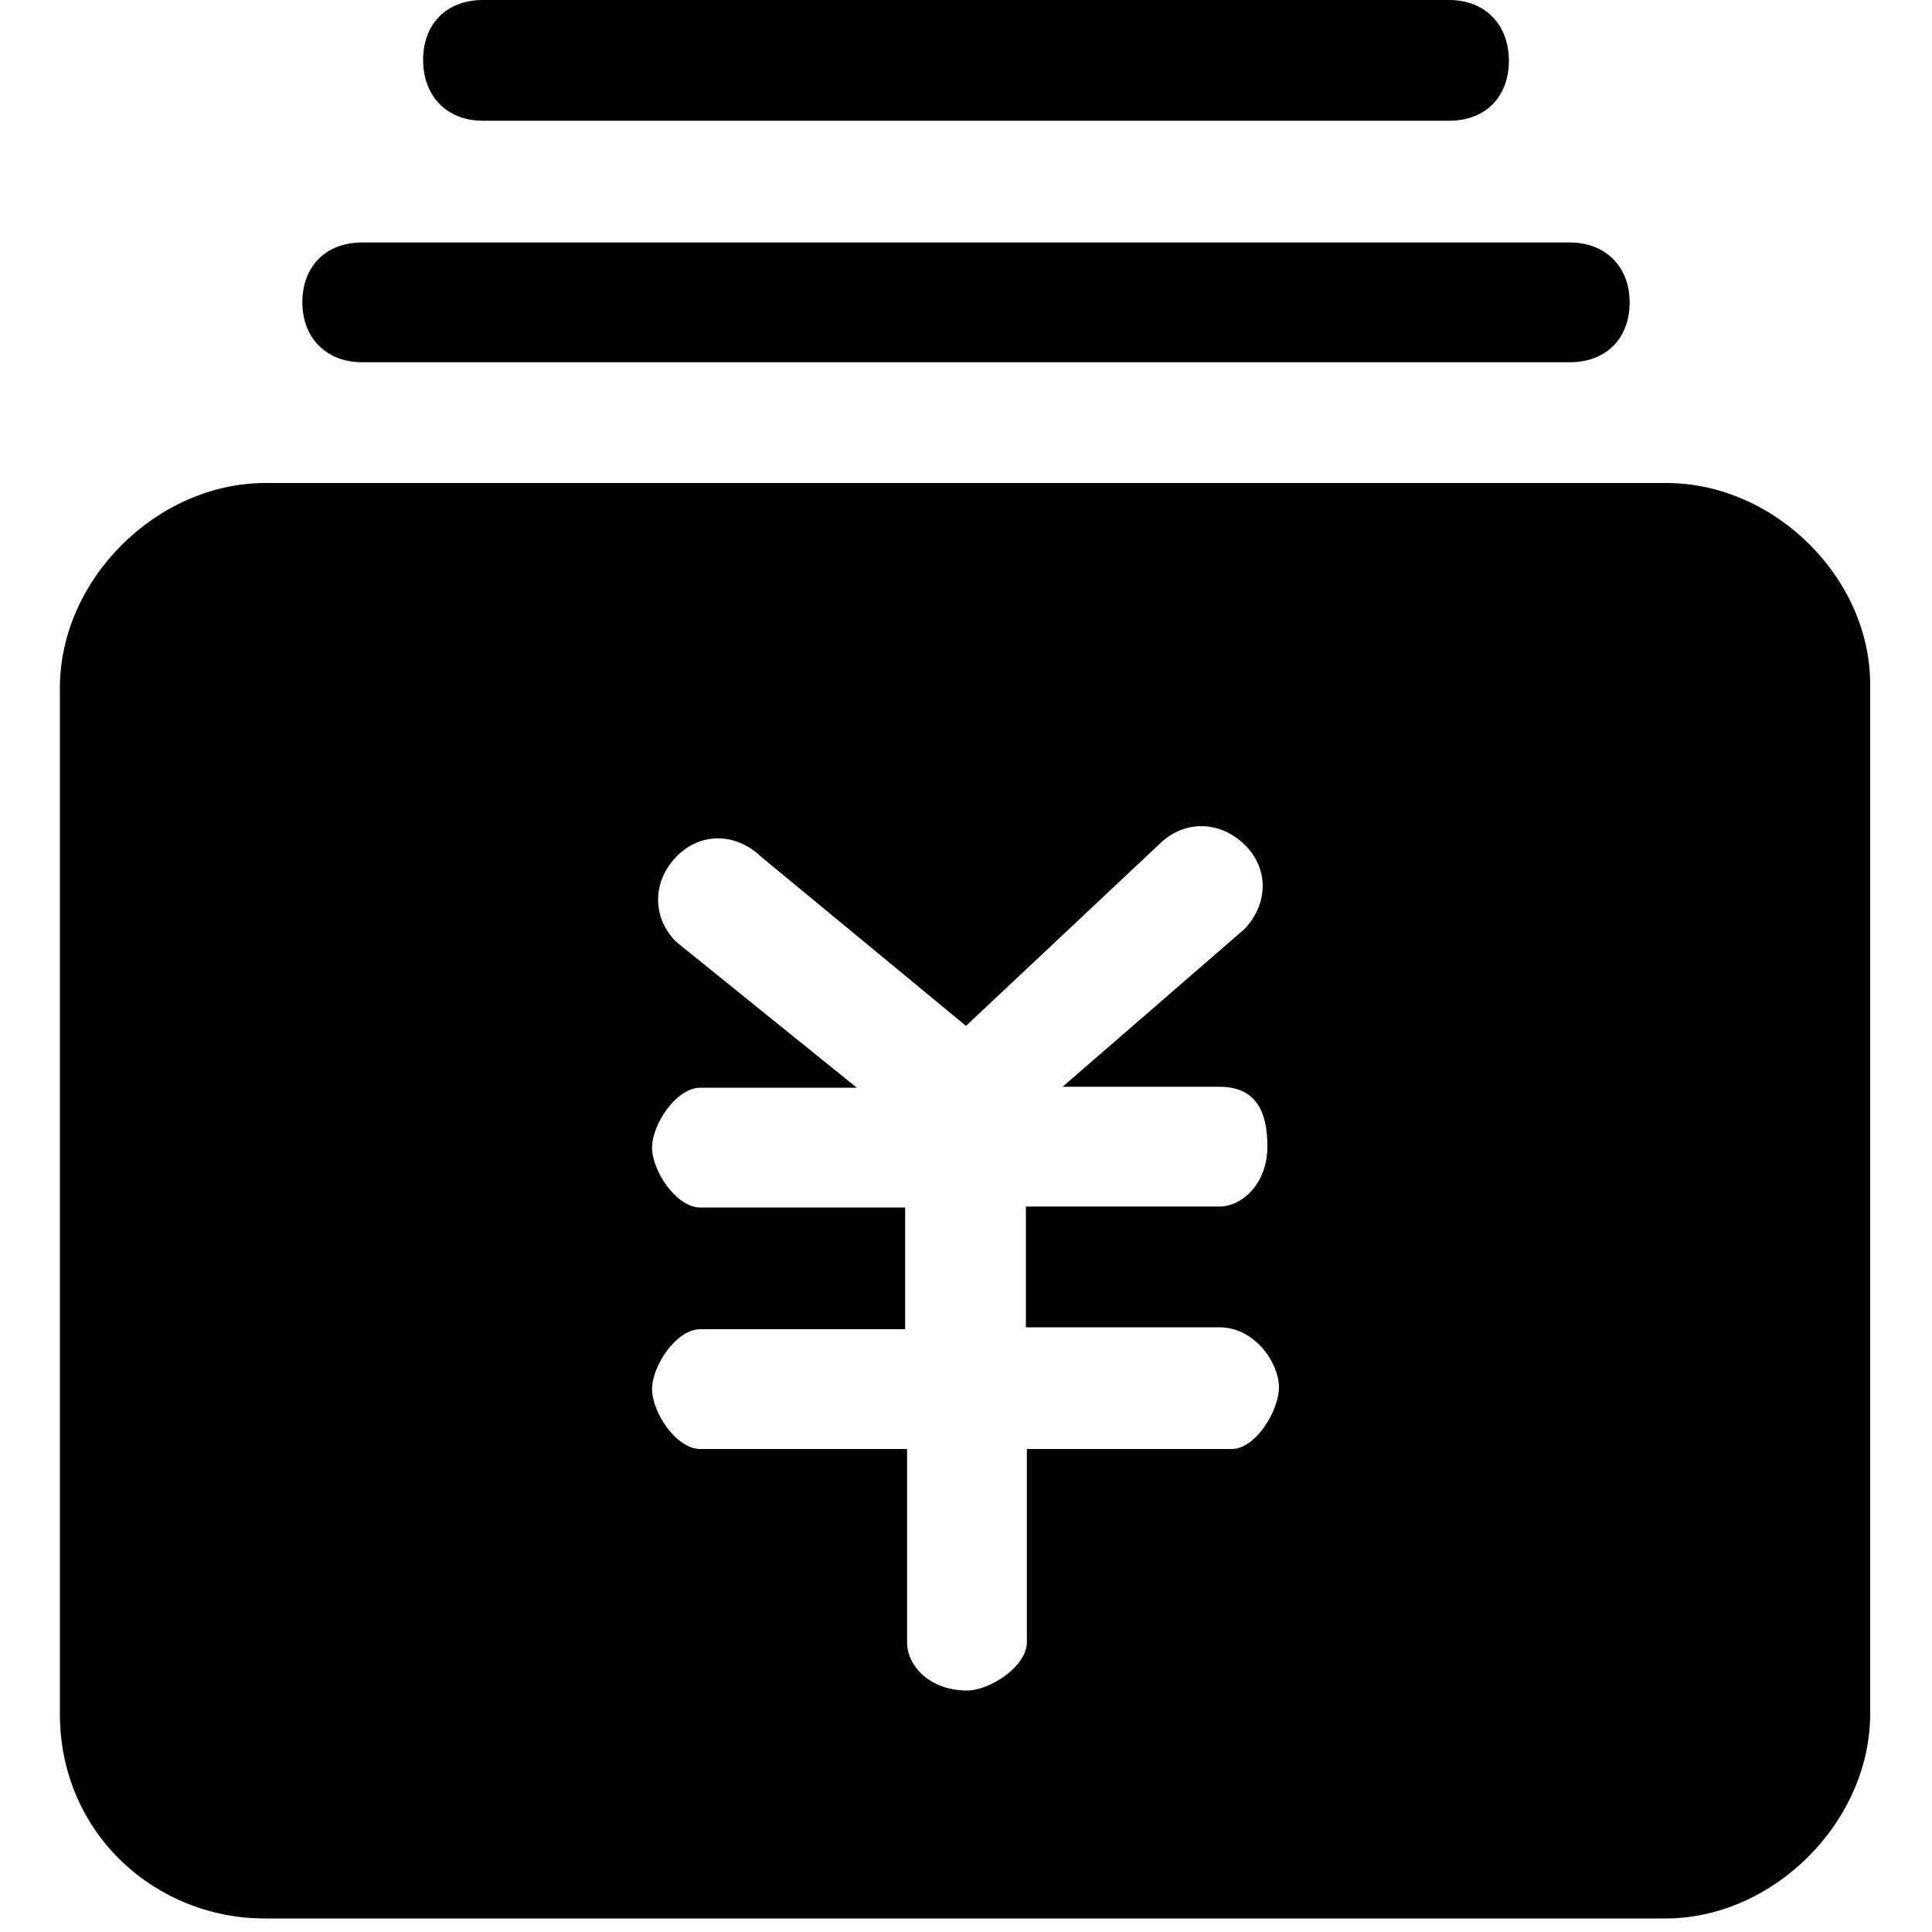 <?xml version="1.0" standalone="no"?><!DOCTYPE svg PUBLIC "-//W3C//DTD SVG 1.1//EN" "http://www.w3.org/Graphics/SVG/1.1/DTD/svg11.dtd"><svg t="1528458427475" class="icon" style="" viewBox="0 0 1024 1024" version="1.1" xmlns="http://www.w3.org/2000/svg" p-id="159616" xmlns:xlink="http://www.w3.org/1999/xlink" width="200" height="200"><defs><style type="text/css"></style></defs><path d="M192 192h640c19.456 0 31.744-12.8 31.744-31.744s-12.8-31.744-31.744-31.744h-640c-19.456 0-31.744 12.8-31.744 31.744s12.8 31.744 31.744 31.744zM256 64h512c19.456 0 31.744-12.8 31.744-31.744S787.456 0 768 0H256c-19.456 0-31.744 12.8-31.744 31.744s12.288 32.256 31.744 32.256zM883.2 256h-742.4C82.944 256 31.744 307.2 31.744 364.544v543.744c0 64 51.2 108.544 108.544 108.544h742.4c57.344 0 108.544-51.2 108.544-108.544V364.544c1.024-57.344-50.176-108.544-108.032-108.544z m-230.4 512h-108.544v102.4c0 12.8-19.456 25.6-31.744 25.6-19.456 0-31.744-12.8-31.744-25.6v-102.4H371.2c-12.8 0-25.6-19.456-25.6-31.744s12.8-31.744 25.6-31.744h108.544V640H371.2c-12.8 0-25.6-19.456-25.6-31.744s12.8-31.744 25.6-31.744h82.944L358.4 499.2c-12.8-12.8-12.8-31.744 0-45.056s31.744-12.8 45.056 0l108.544 89.6 102.4-96.256c12.8-12.8 31.744-12.8 45.056 0s12.8 31.744 0 45.056L563.2 576h82.944c19.456 0 25.6 12.8 25.6 31.744s-12.8 31.744-25.6 31.744h-102.4v64h102.4c19.456 0 31.744 19.456 31.744 31.744s-12.288 32.768-25.088 32.768z" p-id="159617"></path></svg>